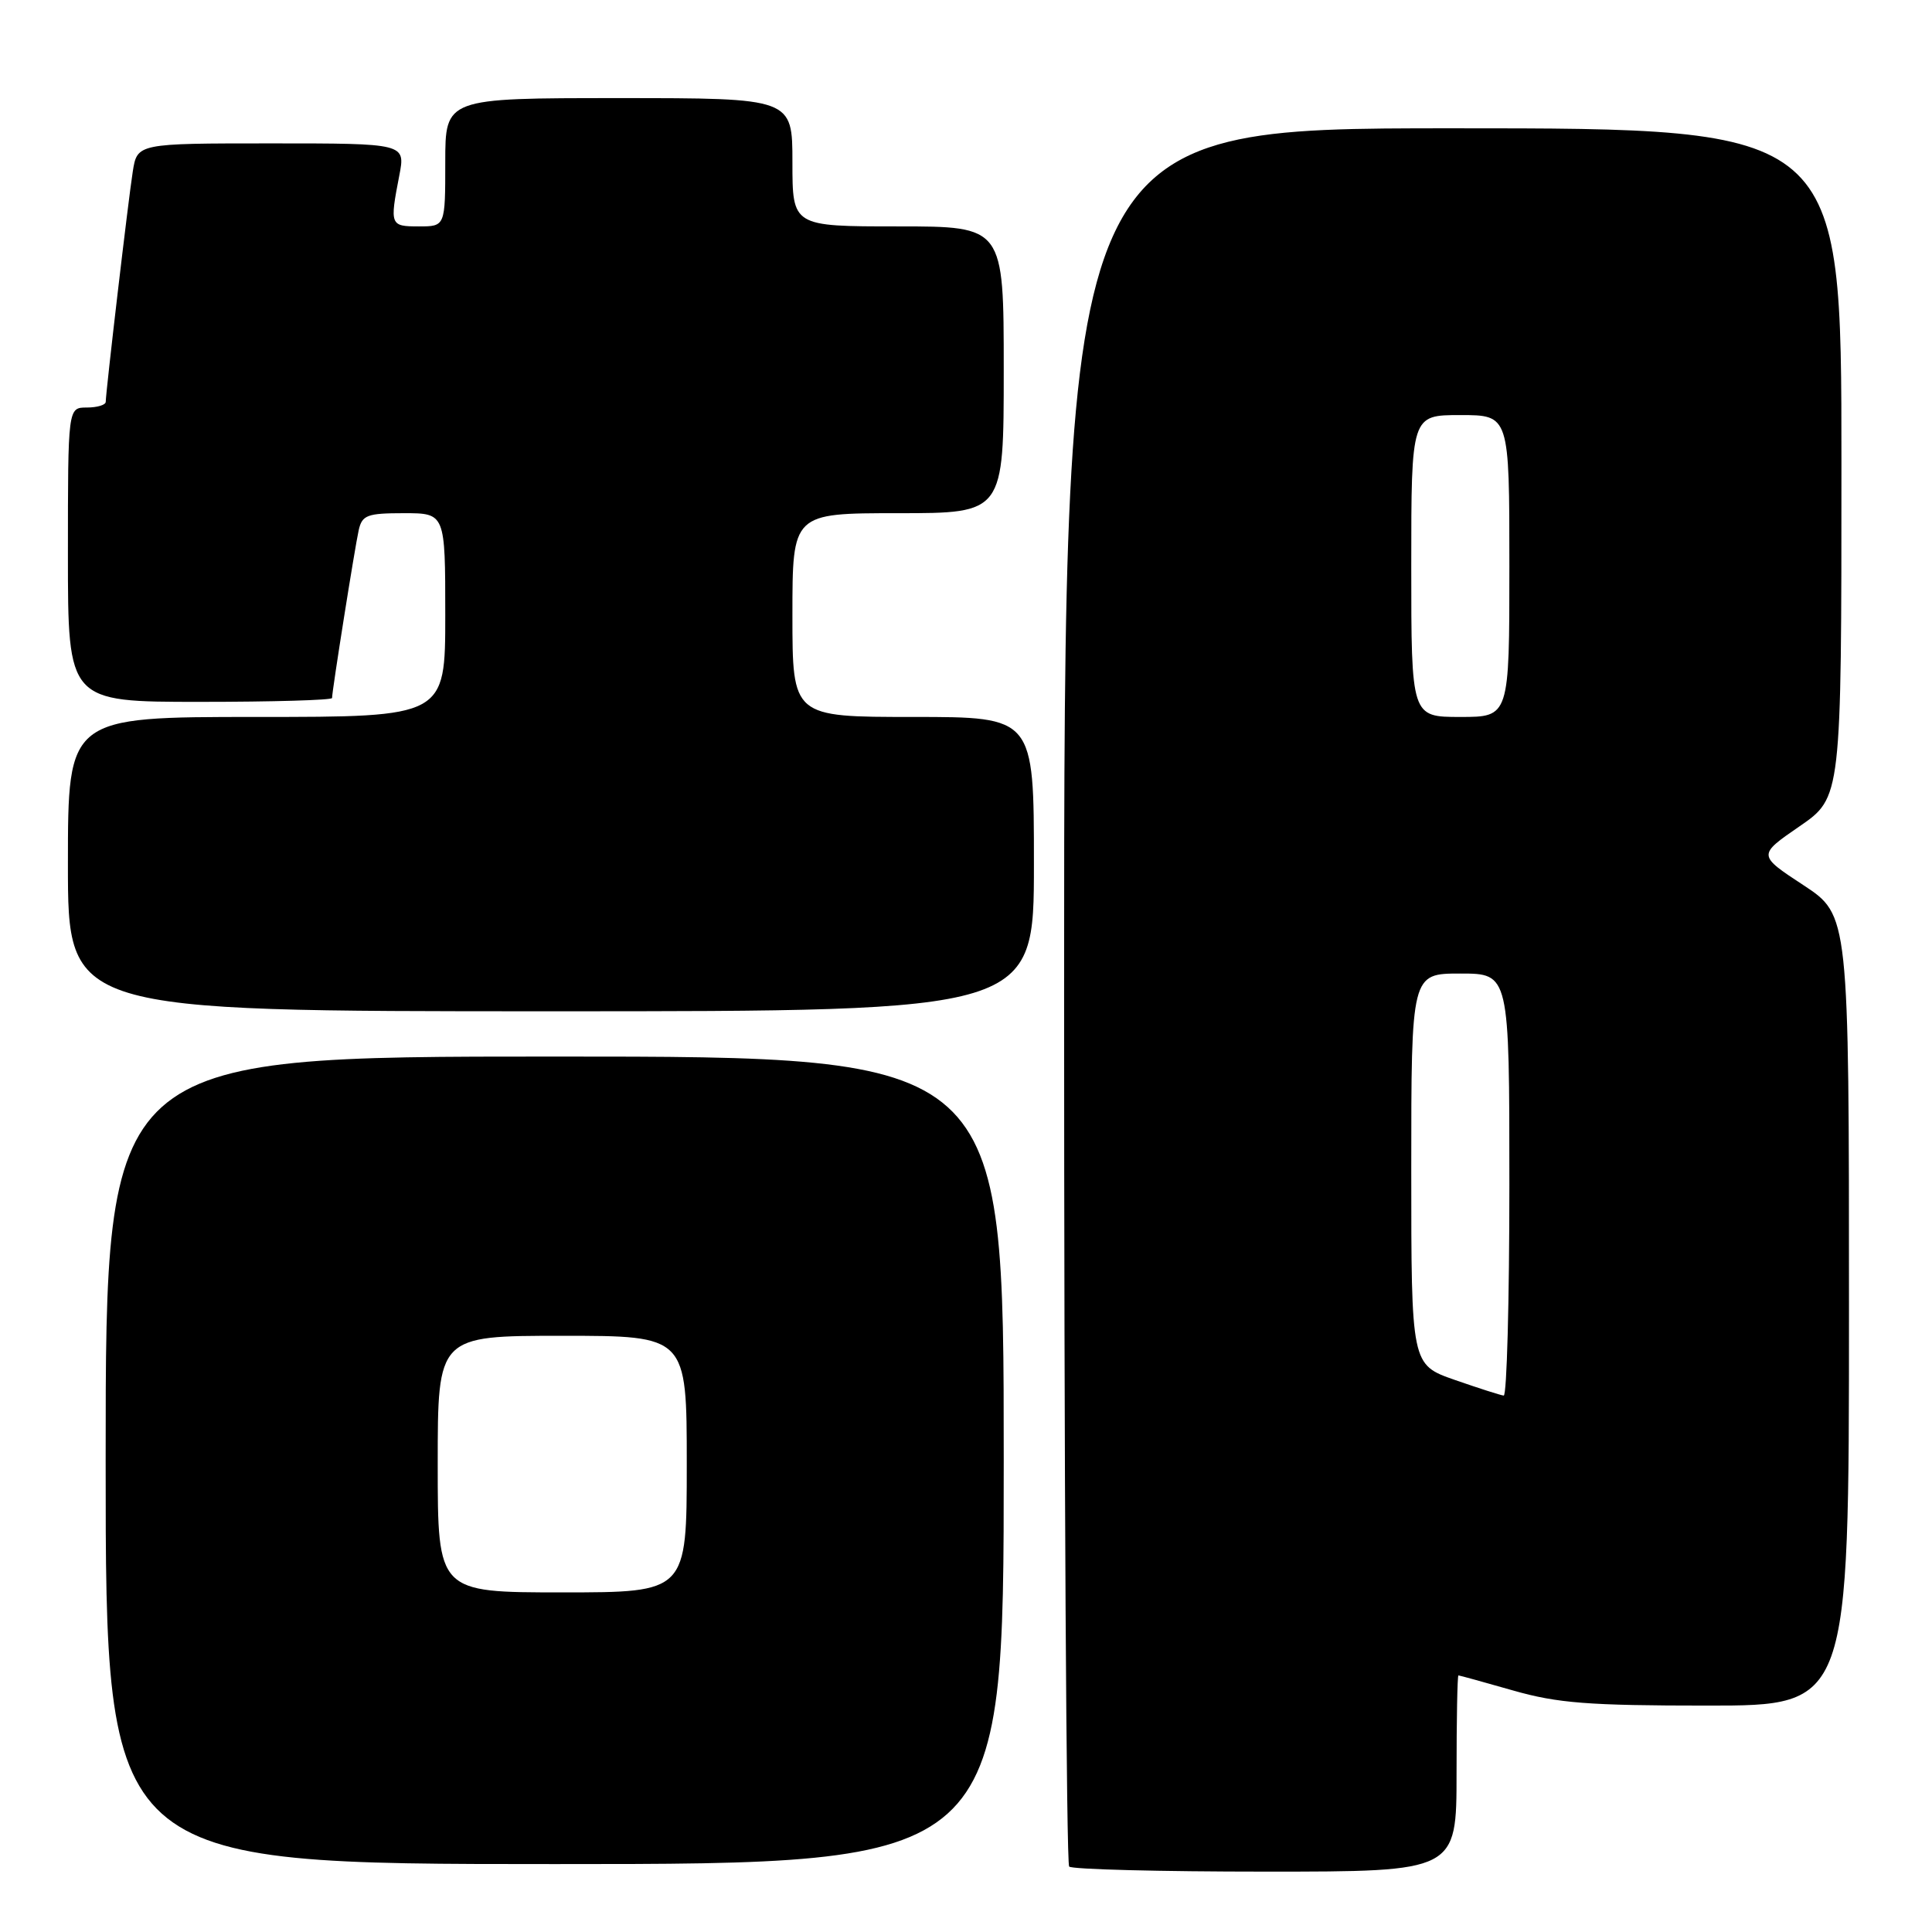 <?xml version="1.0" encoding="UTF-8" standalone="no"?>
<!DOCTYPE svg PUBLIC "-//W3C//DTD SVG 1.1//EN" "http://www.w3.org/Graphics/SVG/1.1/DTD/svg11.dtd" >
<svg xmlns="http://www.w3.org/2000/svg" xmlns:xlink="http://www.w3.org/1999/xlink" version="1.1" viewBox="0 0 256 256">
 <g >
 <path fill="currentColor"
d=" M 193.00 235.00 C 193.00 227.85 193.11 222.00 193.25 222.00 C 193.39 222.00 196.65 222.90 200.50 224.00 C 206.38 225.68 210.49 226.00 226.25 226.00 C 245.00 226.00 245.00 226.00 245.00 173.63 C 245.00 121.26 245.00 121.26 238.95 117.28 C 232.90 113.31 232.90 113.31 238.45 109.49 C 244.00 105.67 244.00 105.67 244.00 61.33 C 244.00 17.00 244.00 17.00 192.50 17.00 C 141.00 17.00 141.00 17.00 141.00 131.83 C 141.00 194.99 141.30 246.97 141.67 247.33 C 142.03 247.70 153.73 248.00 167.67 248.00 C 193.00 248.00 193.00 248.00 193.00 235.00 Z  M 133.00 193.50 C 133.00 140.00 133.00 140.00 73.50 140.00 C 14.00 140.00 14.00 140.00 14.00 193.50 C 14.00 247.00 14.00 247.00 73.50 247.00 C 133.00 247.00 133.00 247.00 133.00 193.50 Z  M 137.00 114.50 C 137.00 95.00 137.00 95.00 121.00 95.00 C 105.00 95.00 105.00 95.00 105.00 81.50 C 105.00 68.00 105.00 68.00 119.00 68.00 C 133.00 68.00 133.00 68.00 133.00 49.00 C 133.00 30.00 133.00 30.00 119.00 30.00 C 105.00 30.00 105.00 30.00 105.00 21.50 C 105.00 13.00 105.00 13.00 82.00 13.00 C 59.00 13.00 59.00 13.00 59.00 21.50 C 59.00 30.00 59.00 30.00 55.50 30.00 C 51.69 30.00 51.63 29.85 52.91 23.25 C 53.73 19.00 53.73 19.00 35.95 19.00 C 18.18 19.00 18.18 19.00 17.59 22.75 C 17.00 26.48 14.03 51.82 14.01 53.25 C 14.00 53.66 12.88 54.00 11.50 54.00 C 9.00 54.00 9.00 54.00 9.00 73.50 C 9.00 93.00 9.00 93.00 26.50 93.00 C 36.12 93.00 44.00 92.77 44.00 92.49 C 44.00 91.54 47.02 72.52 47.53 70.25 C 47.98 68.25 48.65 68.00 53.52 68.00 C 59.00 68.00 59.00 68.00 59.00 81.50 C 59.00 95.00 59.00 95.00 34.00 95.00 C 9.00 95.00 9.00 95.00 9.00 114.50 C 9.00 134.00 9.00 134.00 73.00 134.00 C 137.00 134.00 137.00 134.00 137.00 114.50 Z  M 192.75 182.84 C 187.00 180.83 187.00 180.83 187.00 154.92 C 187.00 129.00 187.00 129.00 193.50 129.00 C 200.00 129.00 200.00 129.00 200.00 157.00 C 200.00 172.40 199.66 184.96 199.25 184.92 C 198.84 184.88 195.91 183.94 192.75 182.84 Z  M 187.00 75.00 C 187.00 55.00 187.00 55.00 193.50 55.00 C 200.00 55.00 200.00 55.00 200.00 75.00 C 200.00 95.00 200.00 95.00 193.50 95.00 C 187.00 95.00 187.00 95.00 187.00 75.00 Z  M 58.00 194.00 C 58.00 177.00 58.00 177.00 74.50 177.00 C 91.00 177.00 91.00 177.00 91.00 194.00 C 91.00 211.00 91.00 211.00 74.50 211.00 C 58.00 211.00 58.00 211.00 58.00 194.00 Z "/>
</g>
</svg>